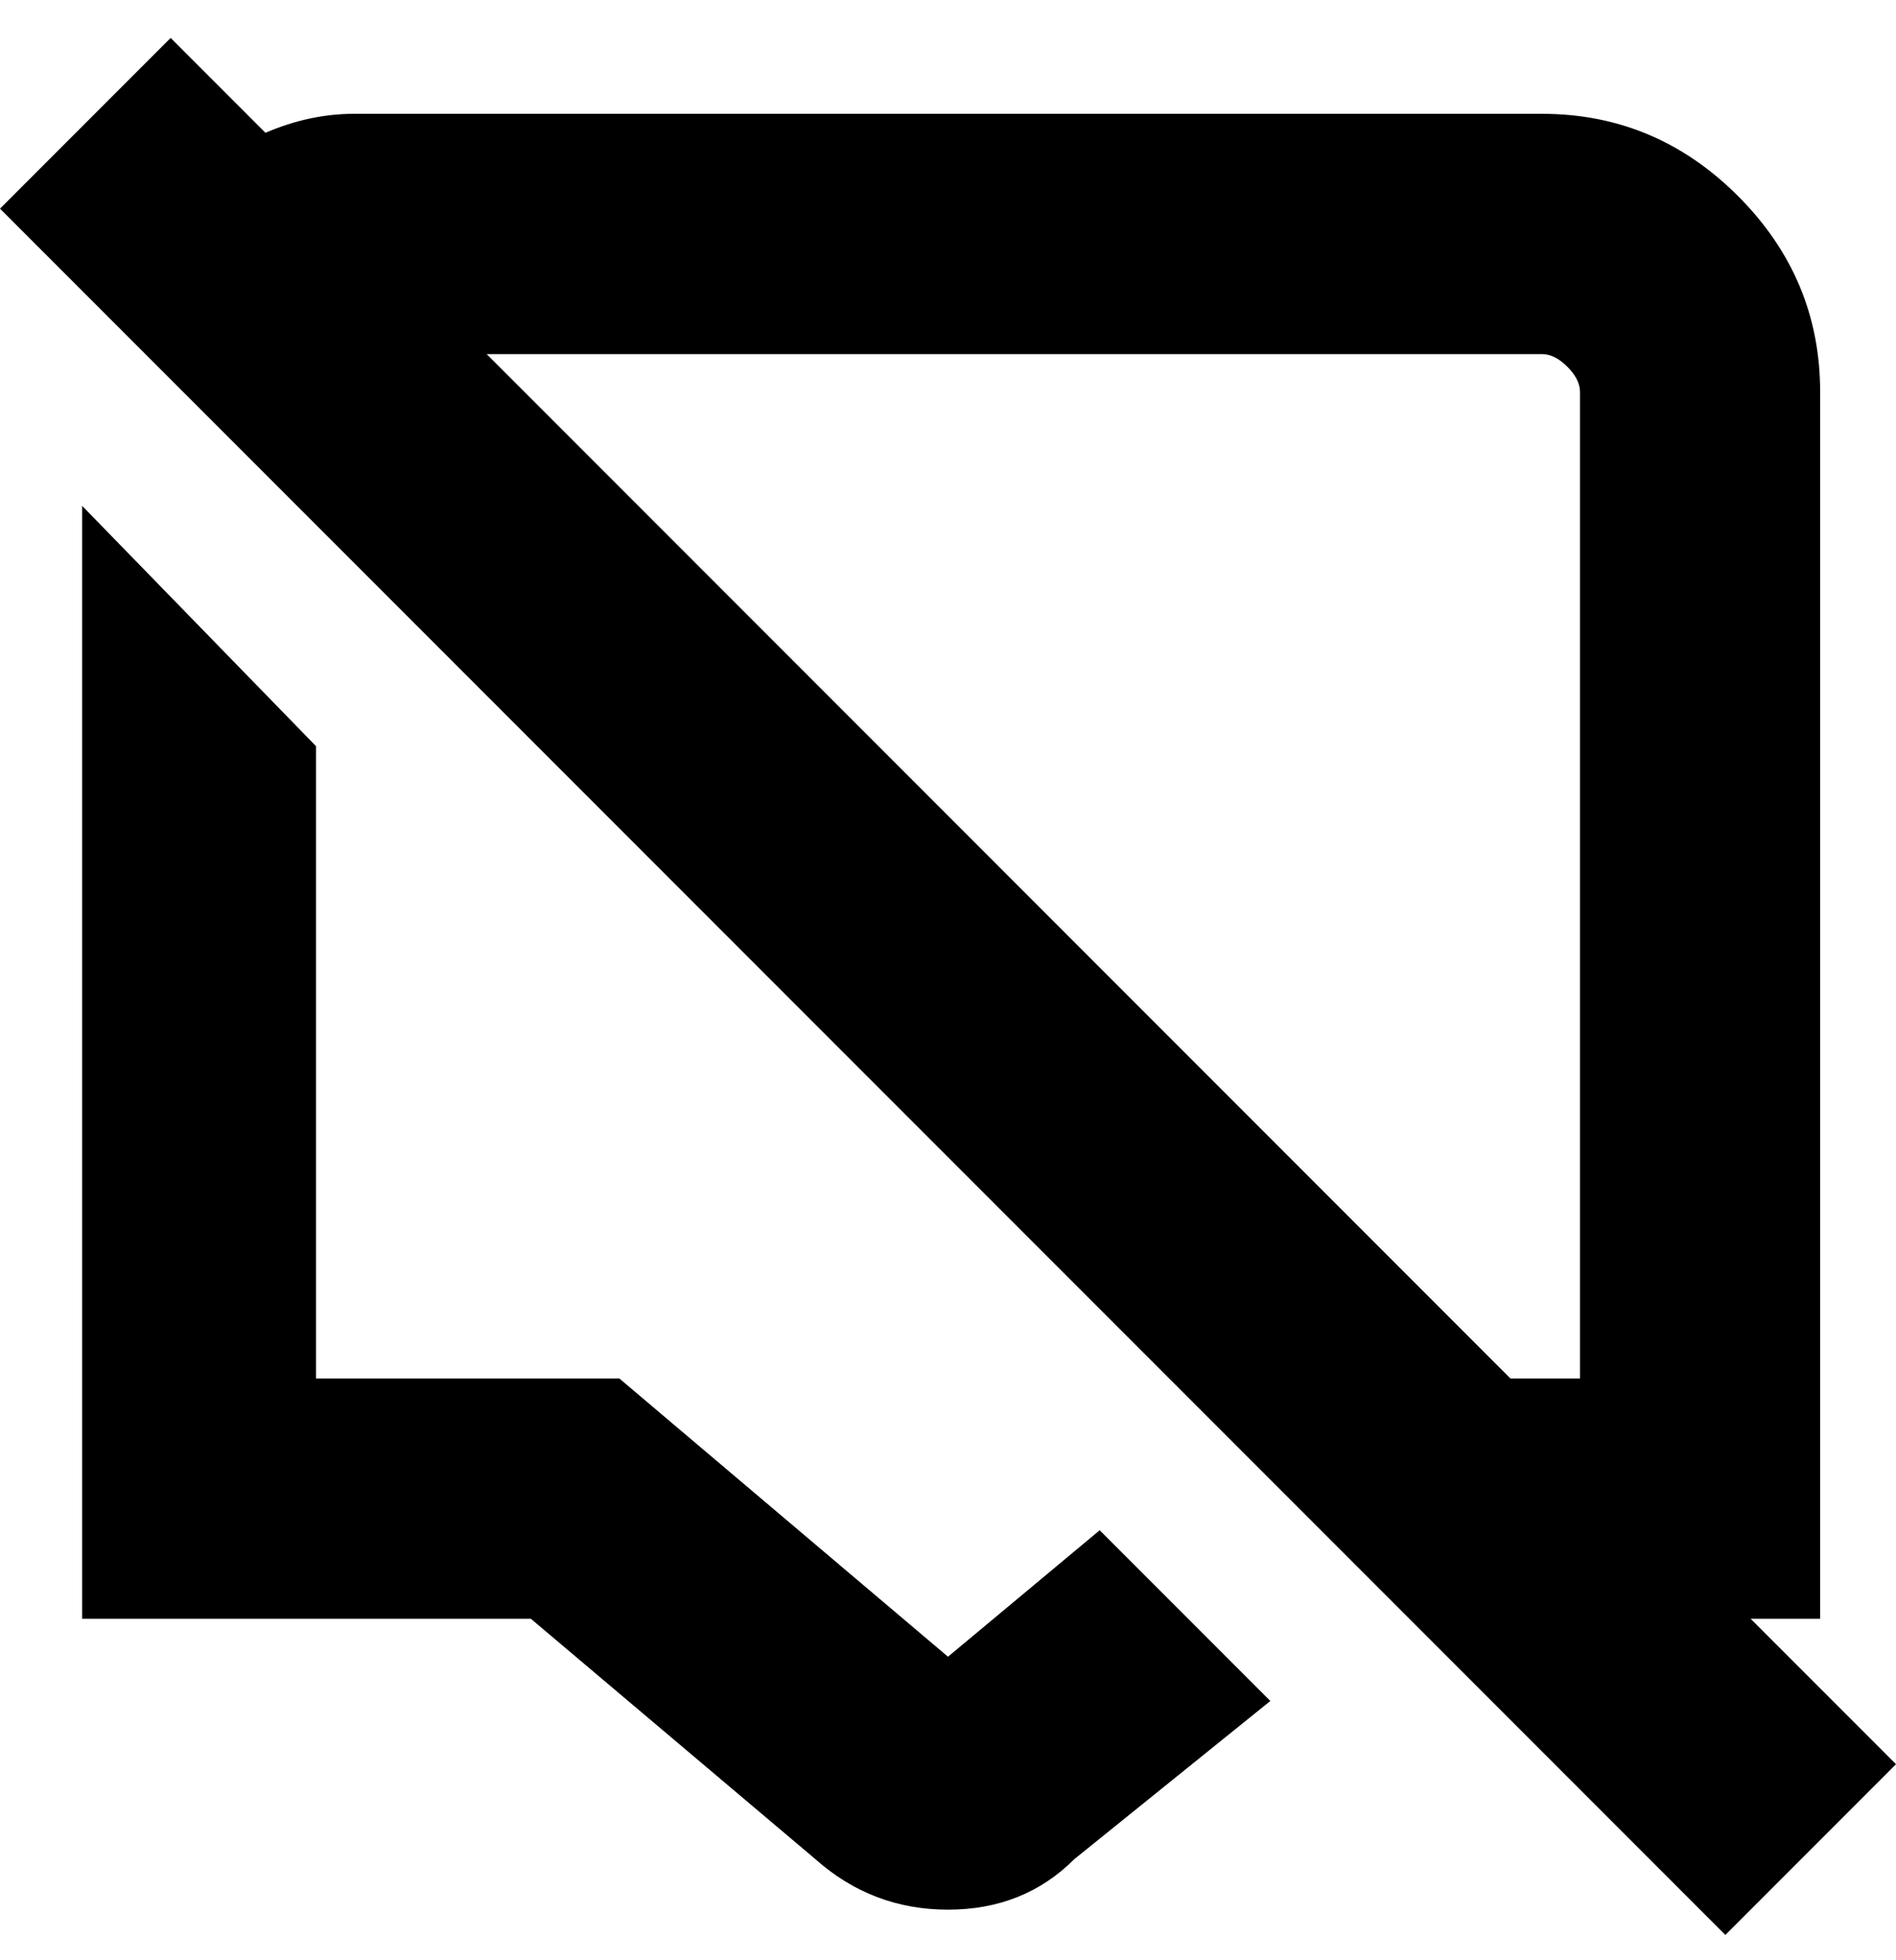 <svg viewBox="0 0 300 310" xmlns="http://www.w3.org/2000/svg"><path d="M277 256h11V62q0-18-13-31t-31-13H56q-7 0-14 3L27 6 0 33l273 273 27-27-23-23zM244 56q2 0 4 2t2 4v156h-11L77 56h167zm-70 186l27 27-31 25q-8 8-20 8t-21-8l-45-38H13V80l37 38v100h48l52 44 24-20z"/></svg>